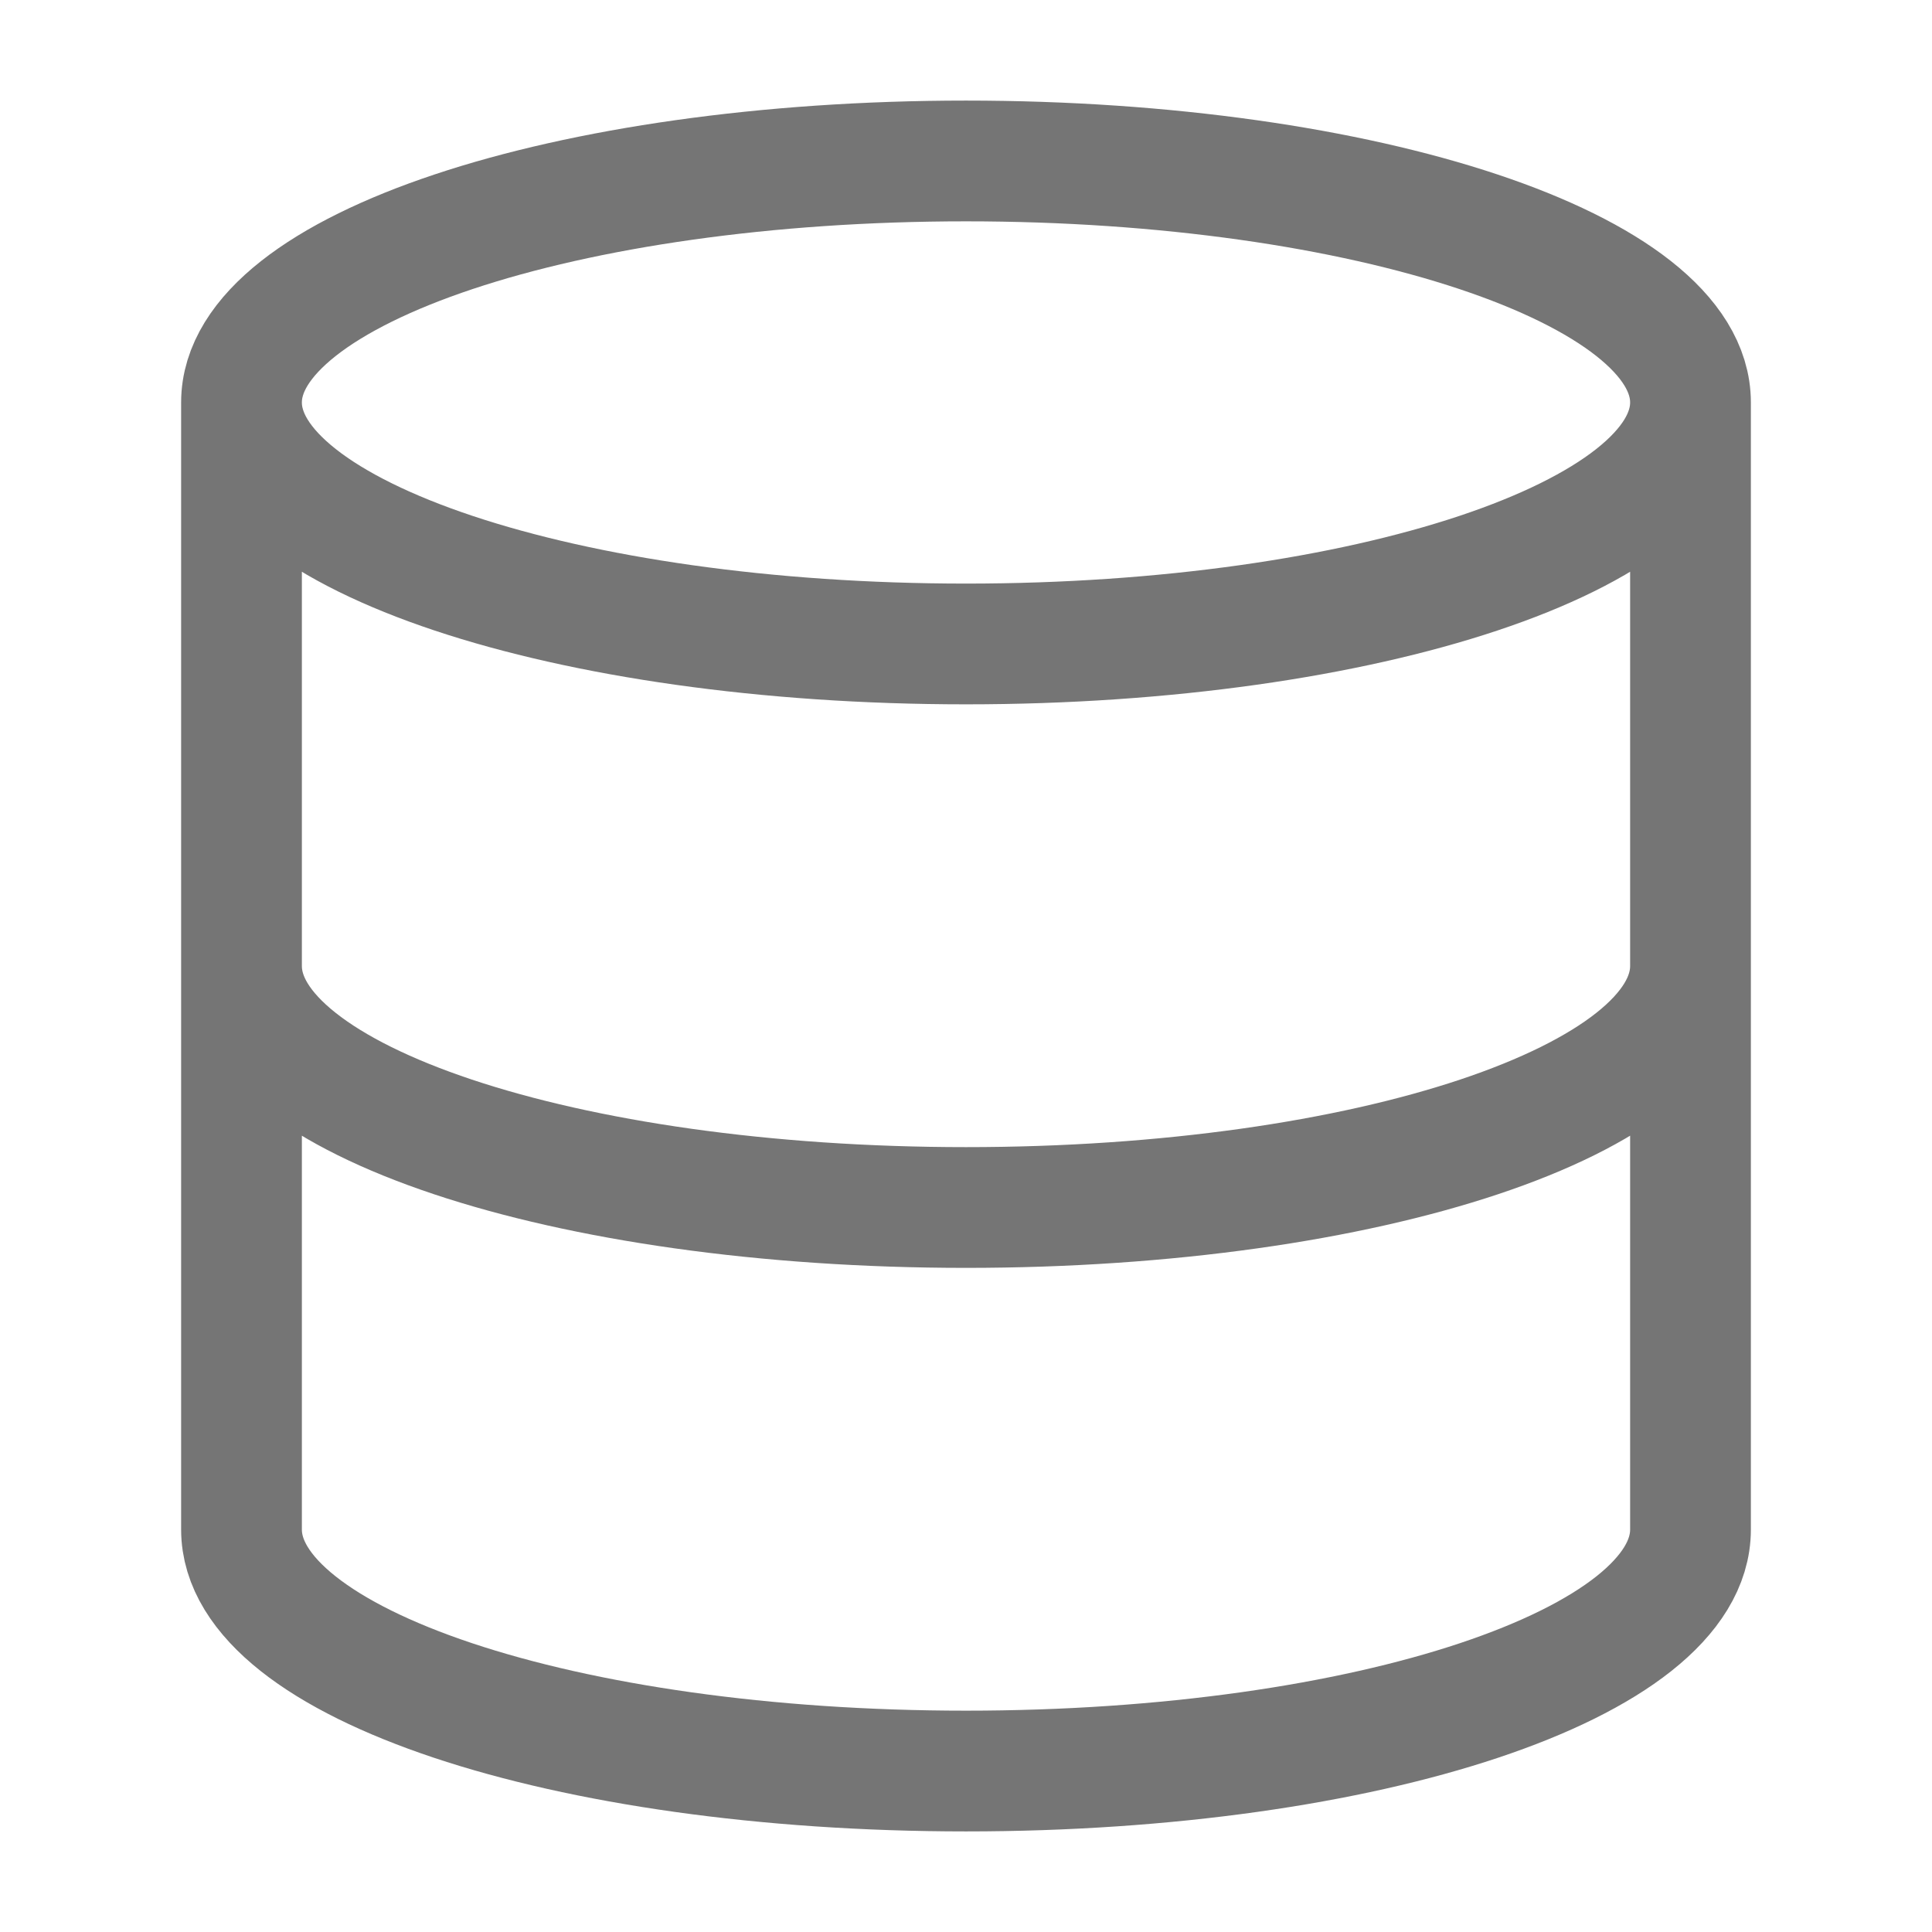 <svg width="16" height="16" viewBox="0 0 16 16" fill="none" xmlns="http://www.w3.org/2000/svg">
<path d="M14 3.333C14 4.438 11.314 5.333 8 5.333C4.686 5.333 2 4.438 2 3.333M14 3.333C14 2.229 11.314 1.333 8 1.333C4.686 1.333 2 2.229 2 3.333M14 3.333V12.667C14 13.774 11.333 14.667 8 14.667C4.667 14.667 2 13.774 2 12.667V3.333M14 8C14 9.107 11.333 10 8 10C4.667 10 2 9.107 2 8" stroke="#757575" stroke-linecap="round" stroke-linejoin="round"/>
</svg>
